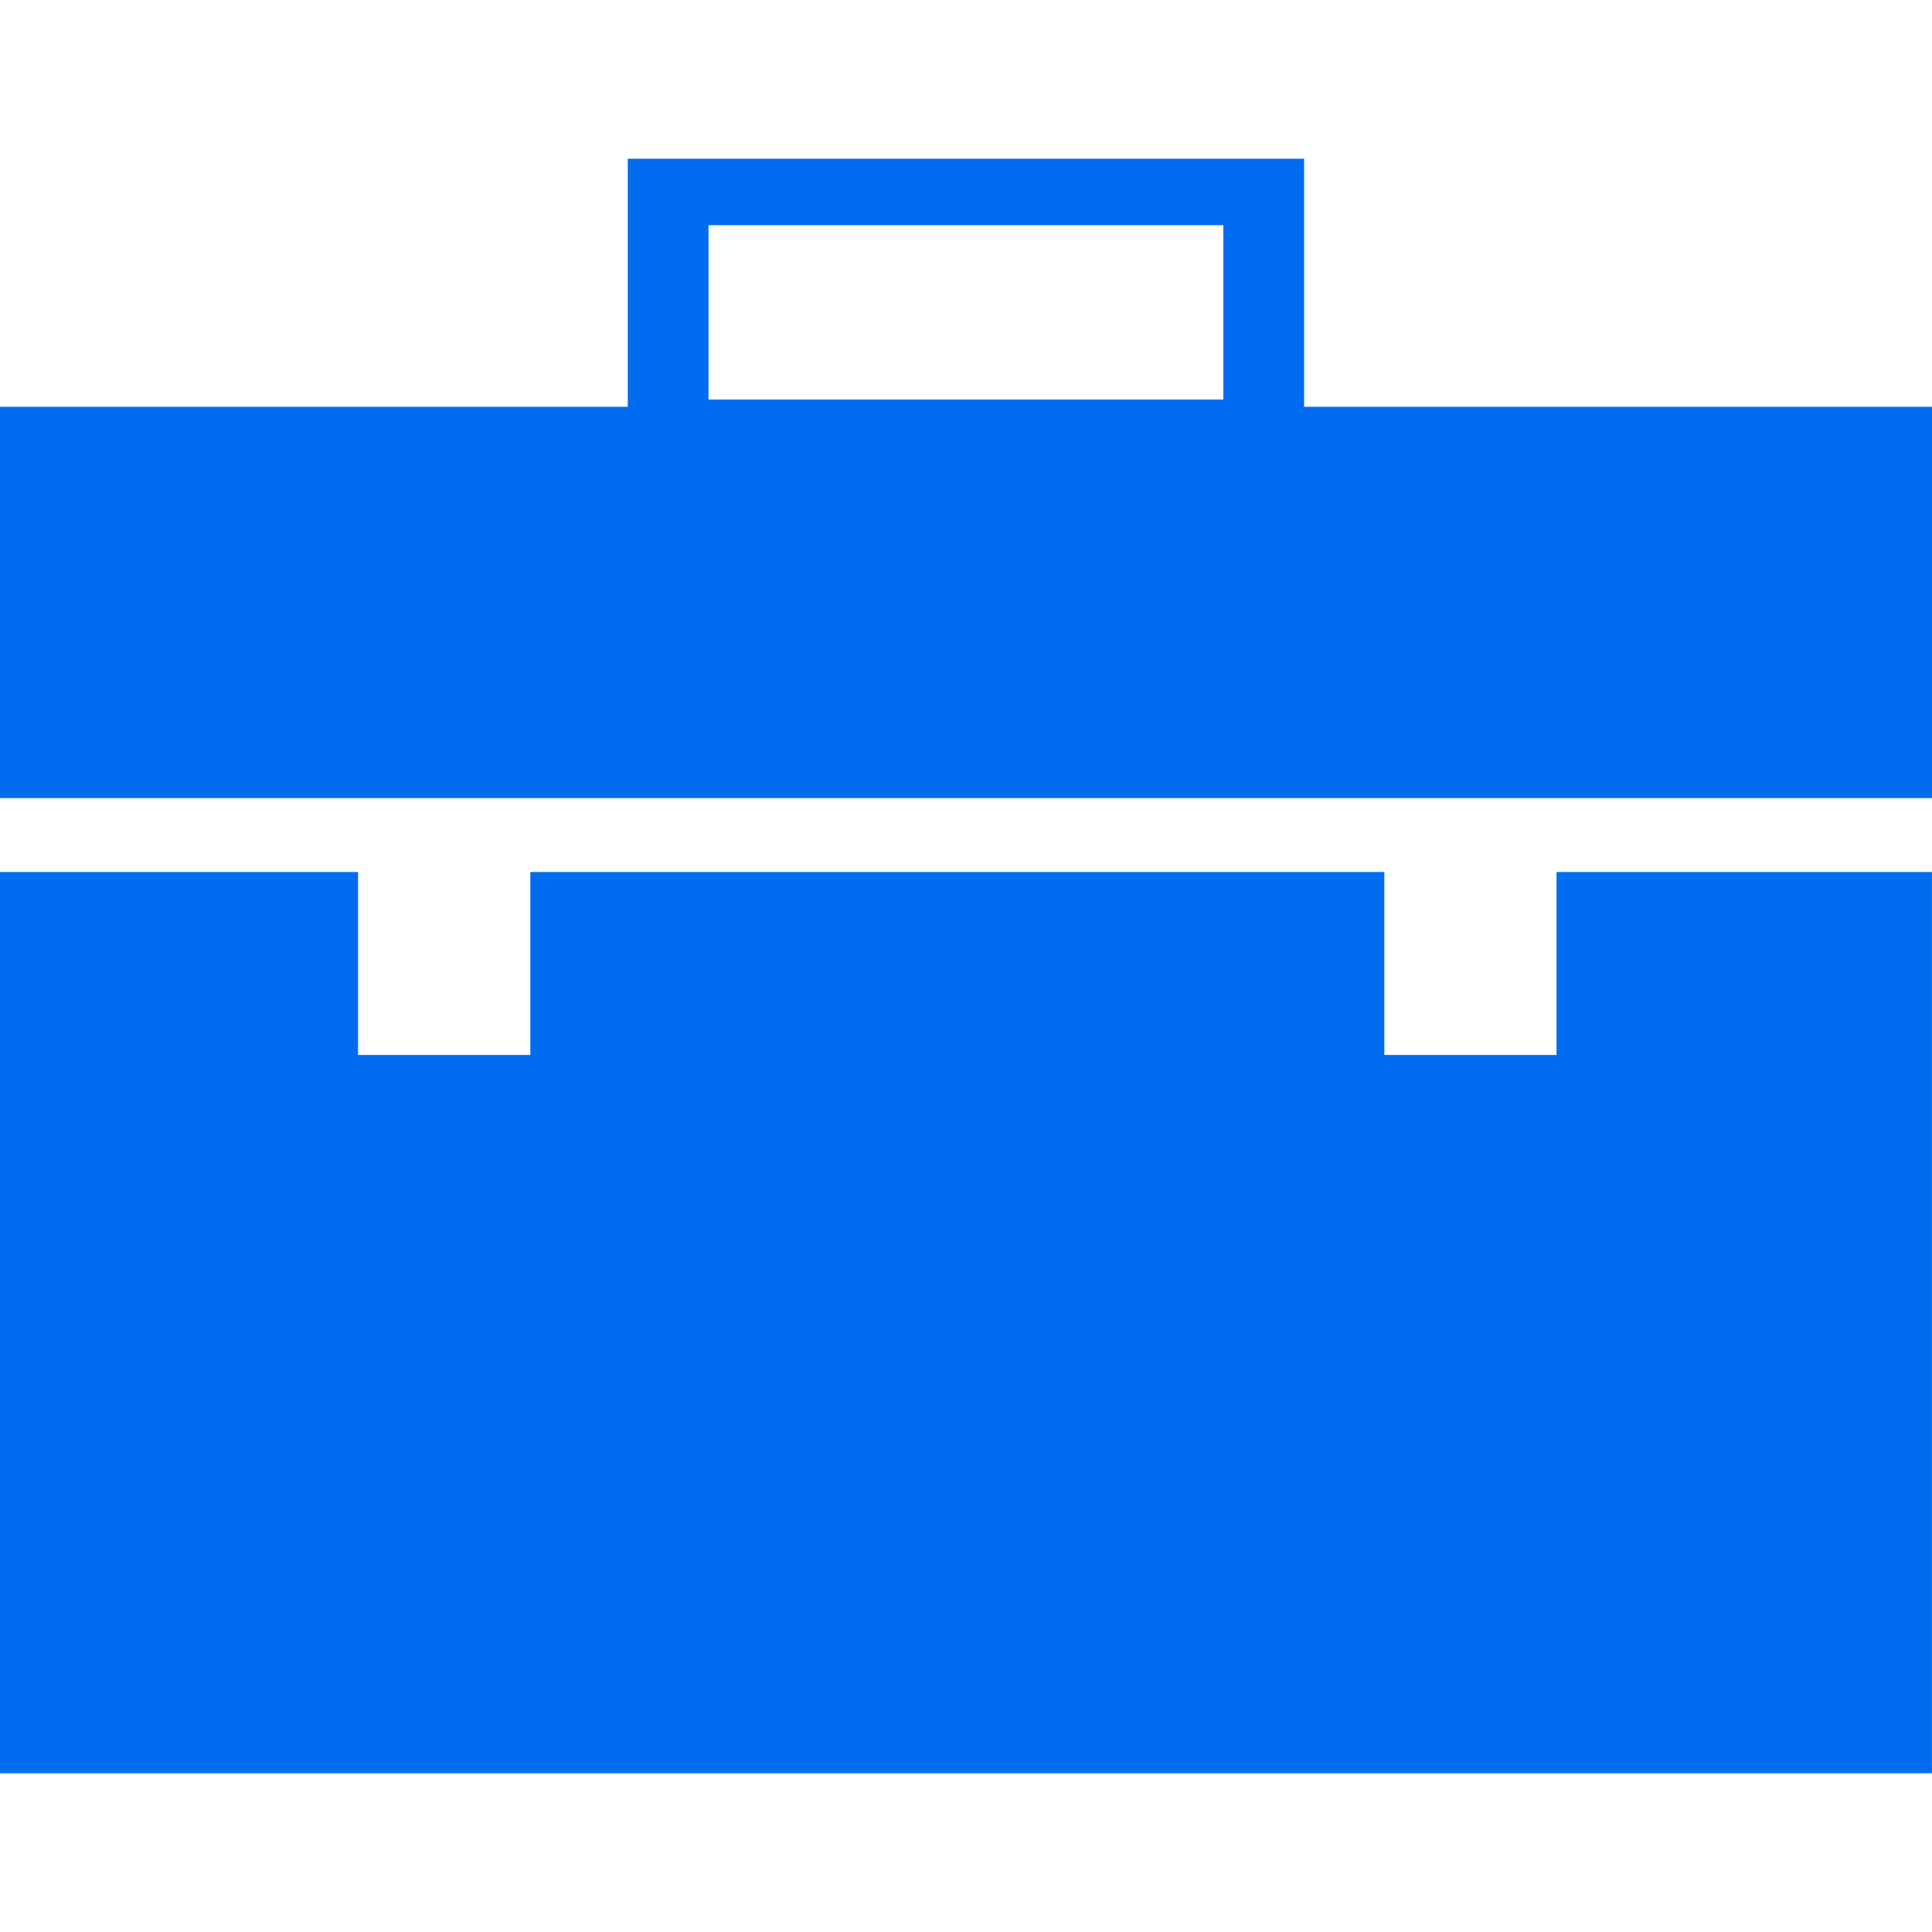<?xml version="1.0" encoding="iso-8859-1"?>
<!-- Generator: Adobe Illustrator 16.0.0, SVG Export Plug-In . SVG Version: 6.00 Build 0)  -->
<!DOCTYPE svg PUBLIC "-//W3C//DTD SVG 1.1//EN" "http://www.w3.org/Graphics/SVG/1.1/DTD/svg11.dtd">
<svg xmlns="http://www.w3.org/2000/svg" xmlns:xlink="http://www.w3.org/1999/xlink" version="1.1" id="Capa_1" x="0px" y="0px" width="512px" height="512px" viewBox="0 0 335.428 335.427" style="enable-background:new 0 0 335.428 335.427;" xml:space="preserve">
<g>
	<g>
		<g>
			<path d="M226.417,70.631V27.562H108.99v43.069H0v67.933h335.428V70.631H226.417z M212.396,69.365h-89.387V39.097h89.387V69.365z" fill="#006DF0"/>
		</g>
		<g>
			<polygon points="270.24,183.159 240.342,183.159 240.342,151.396 92.075,151.396 92.075,183.159 62.165,183.159 62.165,151.396      0,151.396 0,307.866 335.422,307.866 335.422,151.396 270.24,151.396    " fill="#006DF0"/>
		</g>
	</g>
</g>
<g>
</g>
<g>
</g>
<g>
</g>
<g>
</g>
<g>
</g>
<g>
</g>
<g>
</g>
<g>
</g>
<g>
</g>
<g>
</g>
<g>
</g>
<g>
</g>
<g>
</g>
<g>
</g>
<g>
</g>
</svg>
